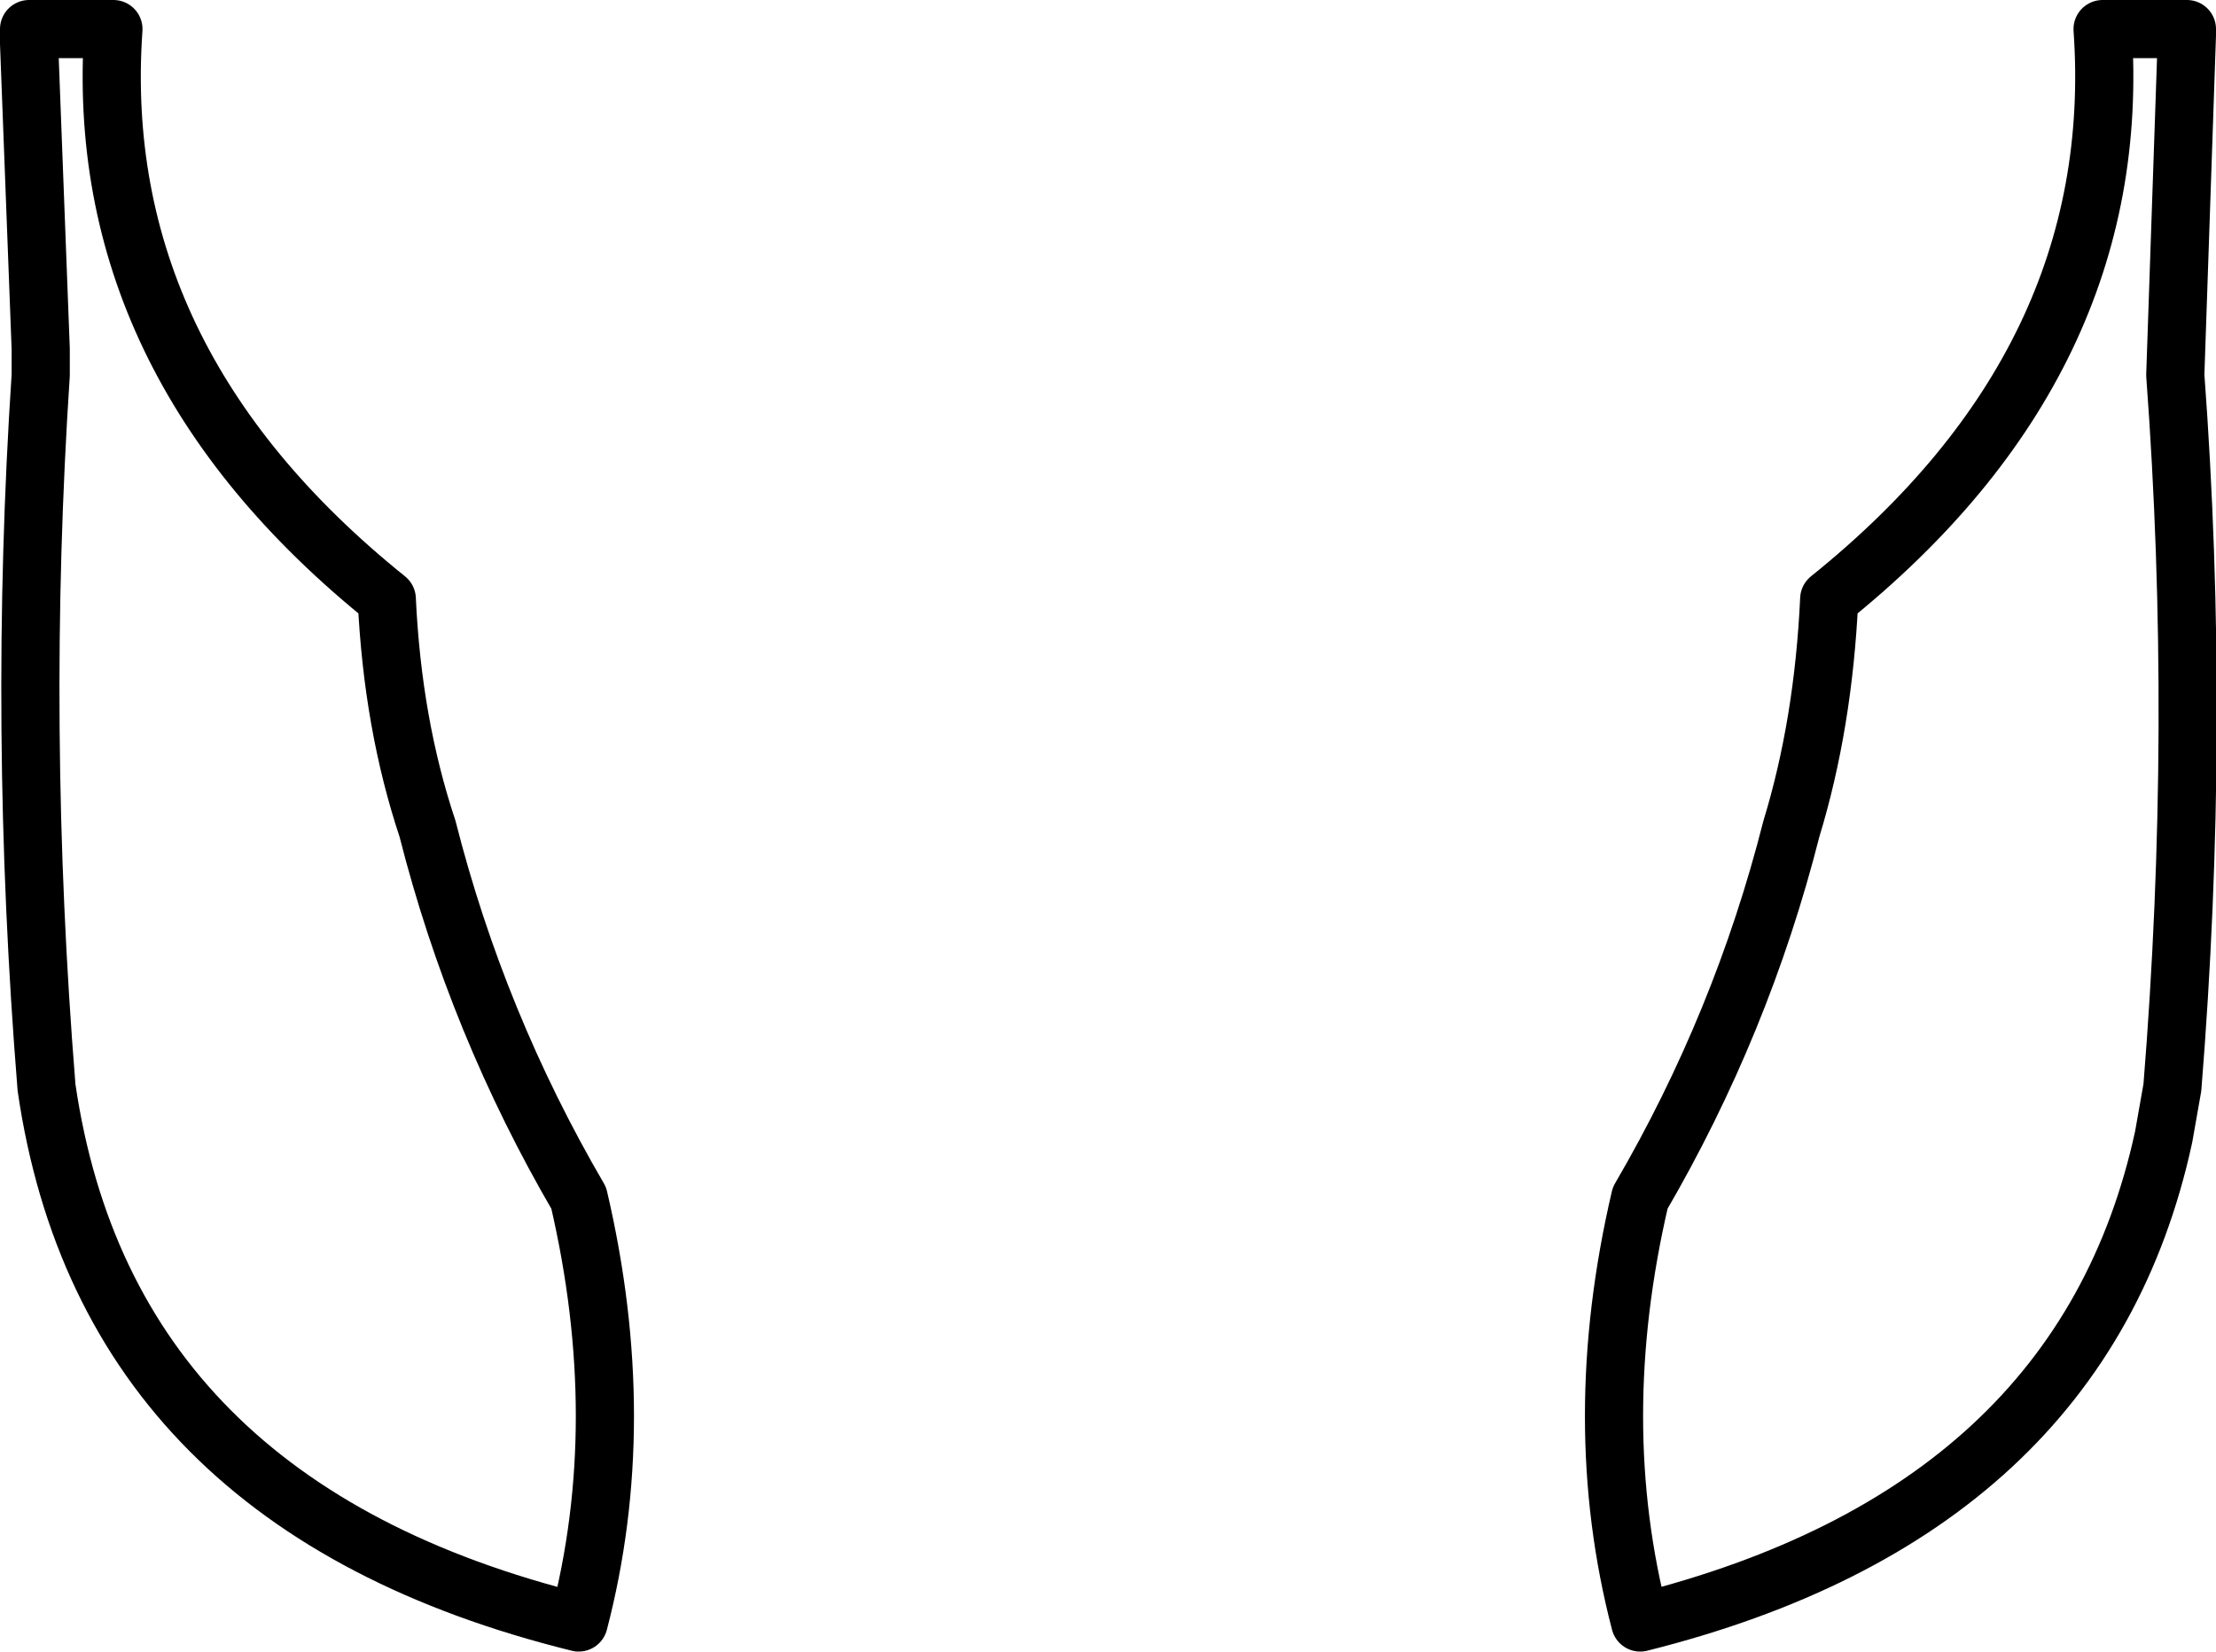 <?xml version="1.0" encoding="UTF-8" standalone="no"?>
<svg xmlns:xlink="http://www.w3.org/1999/xlink" height="28.4px" width="38.1px" xmlns="http://www.w3.org/2000/svg">
  <g transform="matrix(1.0, 0.0, 0.0, 1.0, -380.85, -157.0)">
    <path d="M387.5 167.3 Q382.4 163.2 382.8 157.5 L381.35 157.5 381.35 157.75 381.55 163.0 381.55 163.45 Q381.15 169.5 381.65 175.7 382.7 182.9 390.8 184.9 391.7 181.45 390.8 177.6 389.05 174.6 388.2 171.25 387.6 169.45 387.5 167.3 M418.45 157.5 L418.45 157.6 418.25 163.45 Q418.7 169.5 418.2 175.7 L418.05 176.55 Q416.65 183.0 409.05 184.9 408.15 181.45 409.05 177.6 410.8 174.6 411.65 171.25 412.2 169.45 412.3 167.3 417.4 163.2 417.0 157.5 L418.45 157.5" fill="none" stroke="#000000" stroke-linecap="round" stroke-linejoin="round" stroke-width="1.0"/>
  </g>
</svg>
